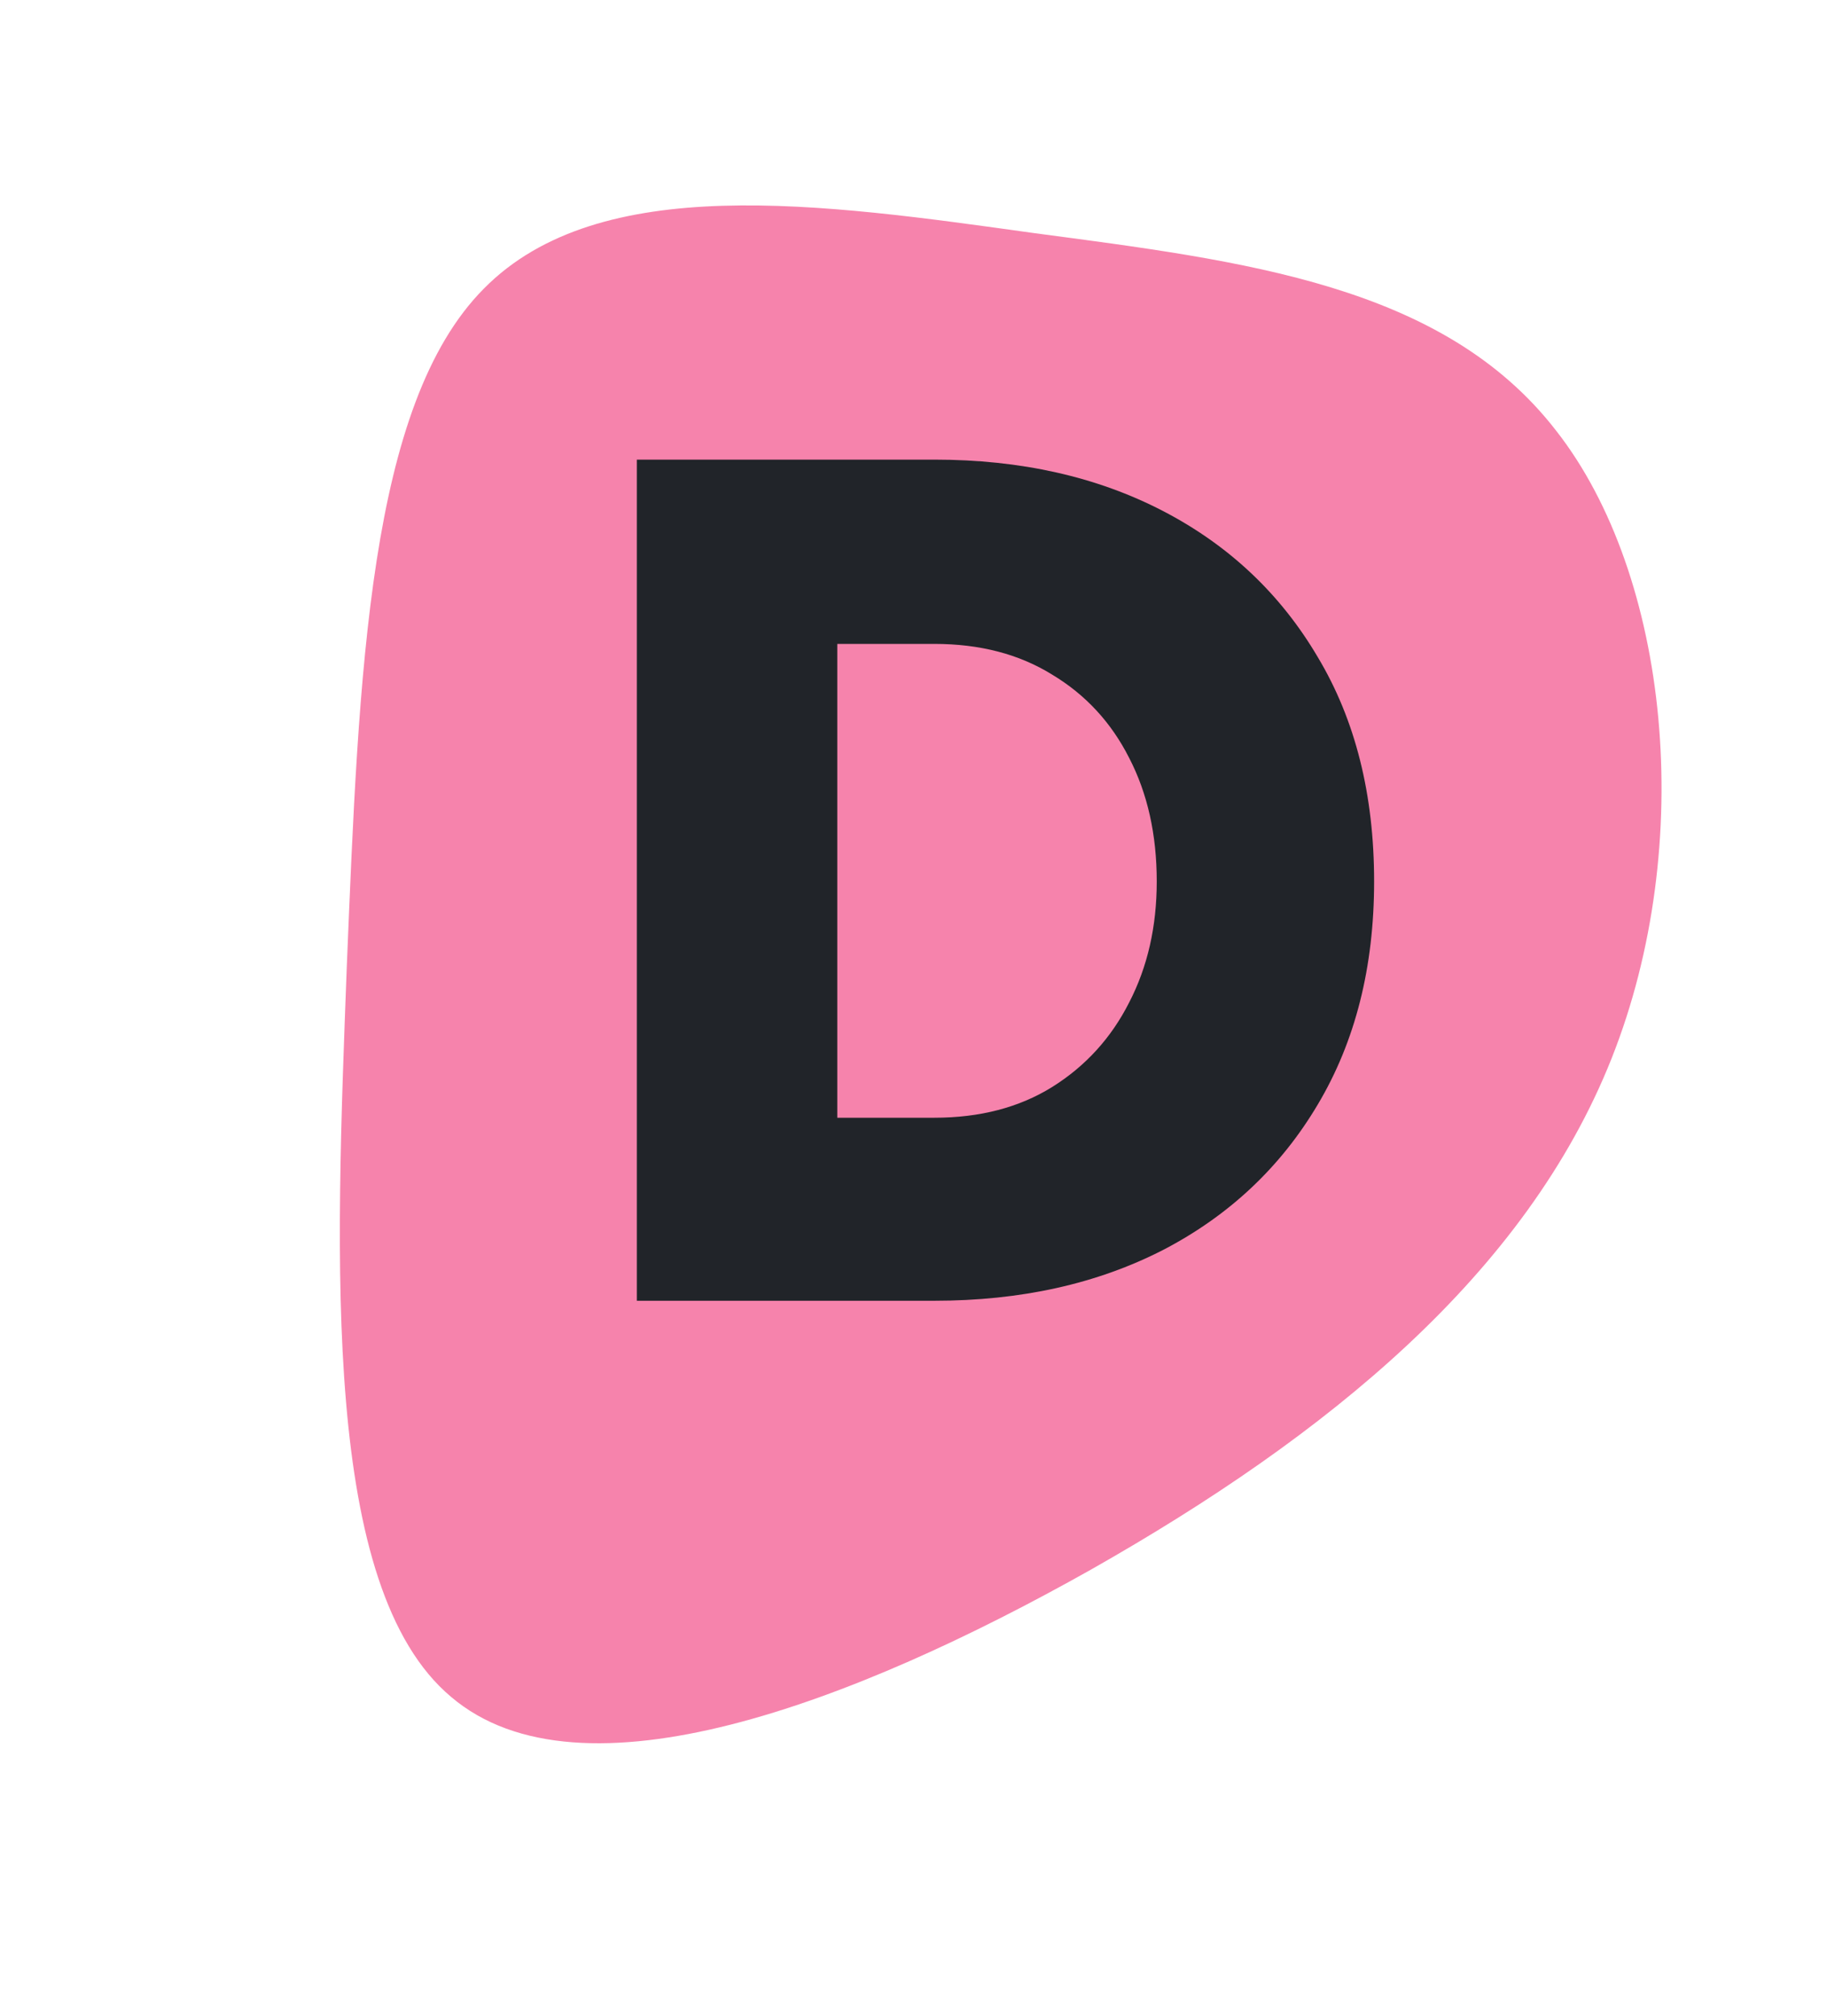 <svg width="175" height="193" viewBox="0 0 175 193" fill="none" xmlns="http://www.w3.org/2000/svg">
<path d="M104.514 150.249C81.812 163.02 55.611 173.004 43.207 162.441C30.759 151.999 32.154 120.888 33.217 92.543C34.381 64.235 35.314 38.73 46.352 27.625C57.434 16.399 78.763 19.489 98.953 22.301C119.187 24.991 138.225 27.247 149.049 41.221C159.917 55.075 162.525 80.769 154.372 101.31C146.175 121.971 127.116 137.442 104.514 150.249Z" fill="#F683AC"/>
<path d="M61 44H89.5C97.78 44 105.08 45.64 111.4 48.92C117.72 52.2 122.66 56.86 126.22 62.9C129.82 68.9 131.62 76.06 131.62 84.38C131.62 92.58 129.82 99.7 126.22 105.74C122.66 111.74 117.72 116.38 111.4 119.66C105.08 122.9 97.78 124.52 89.5 124.52H61V44ZM80.2 61.64V107H89.5C93.86 107 97.62 106.02 100.78 104.06C103.98 102.06 106.44 99.36 108.16 95.96C109.92 92.56 110.8 88.7 110.8 84.38C110.8 79.9 109.92 75.96 108.16 72.56C106.44 69.16 103.98 66.5 100.78 64.58C97.62 62.62 93.86 61.64 89.5 61.64H80.2Z" fill="#212429"/>
</svg>

